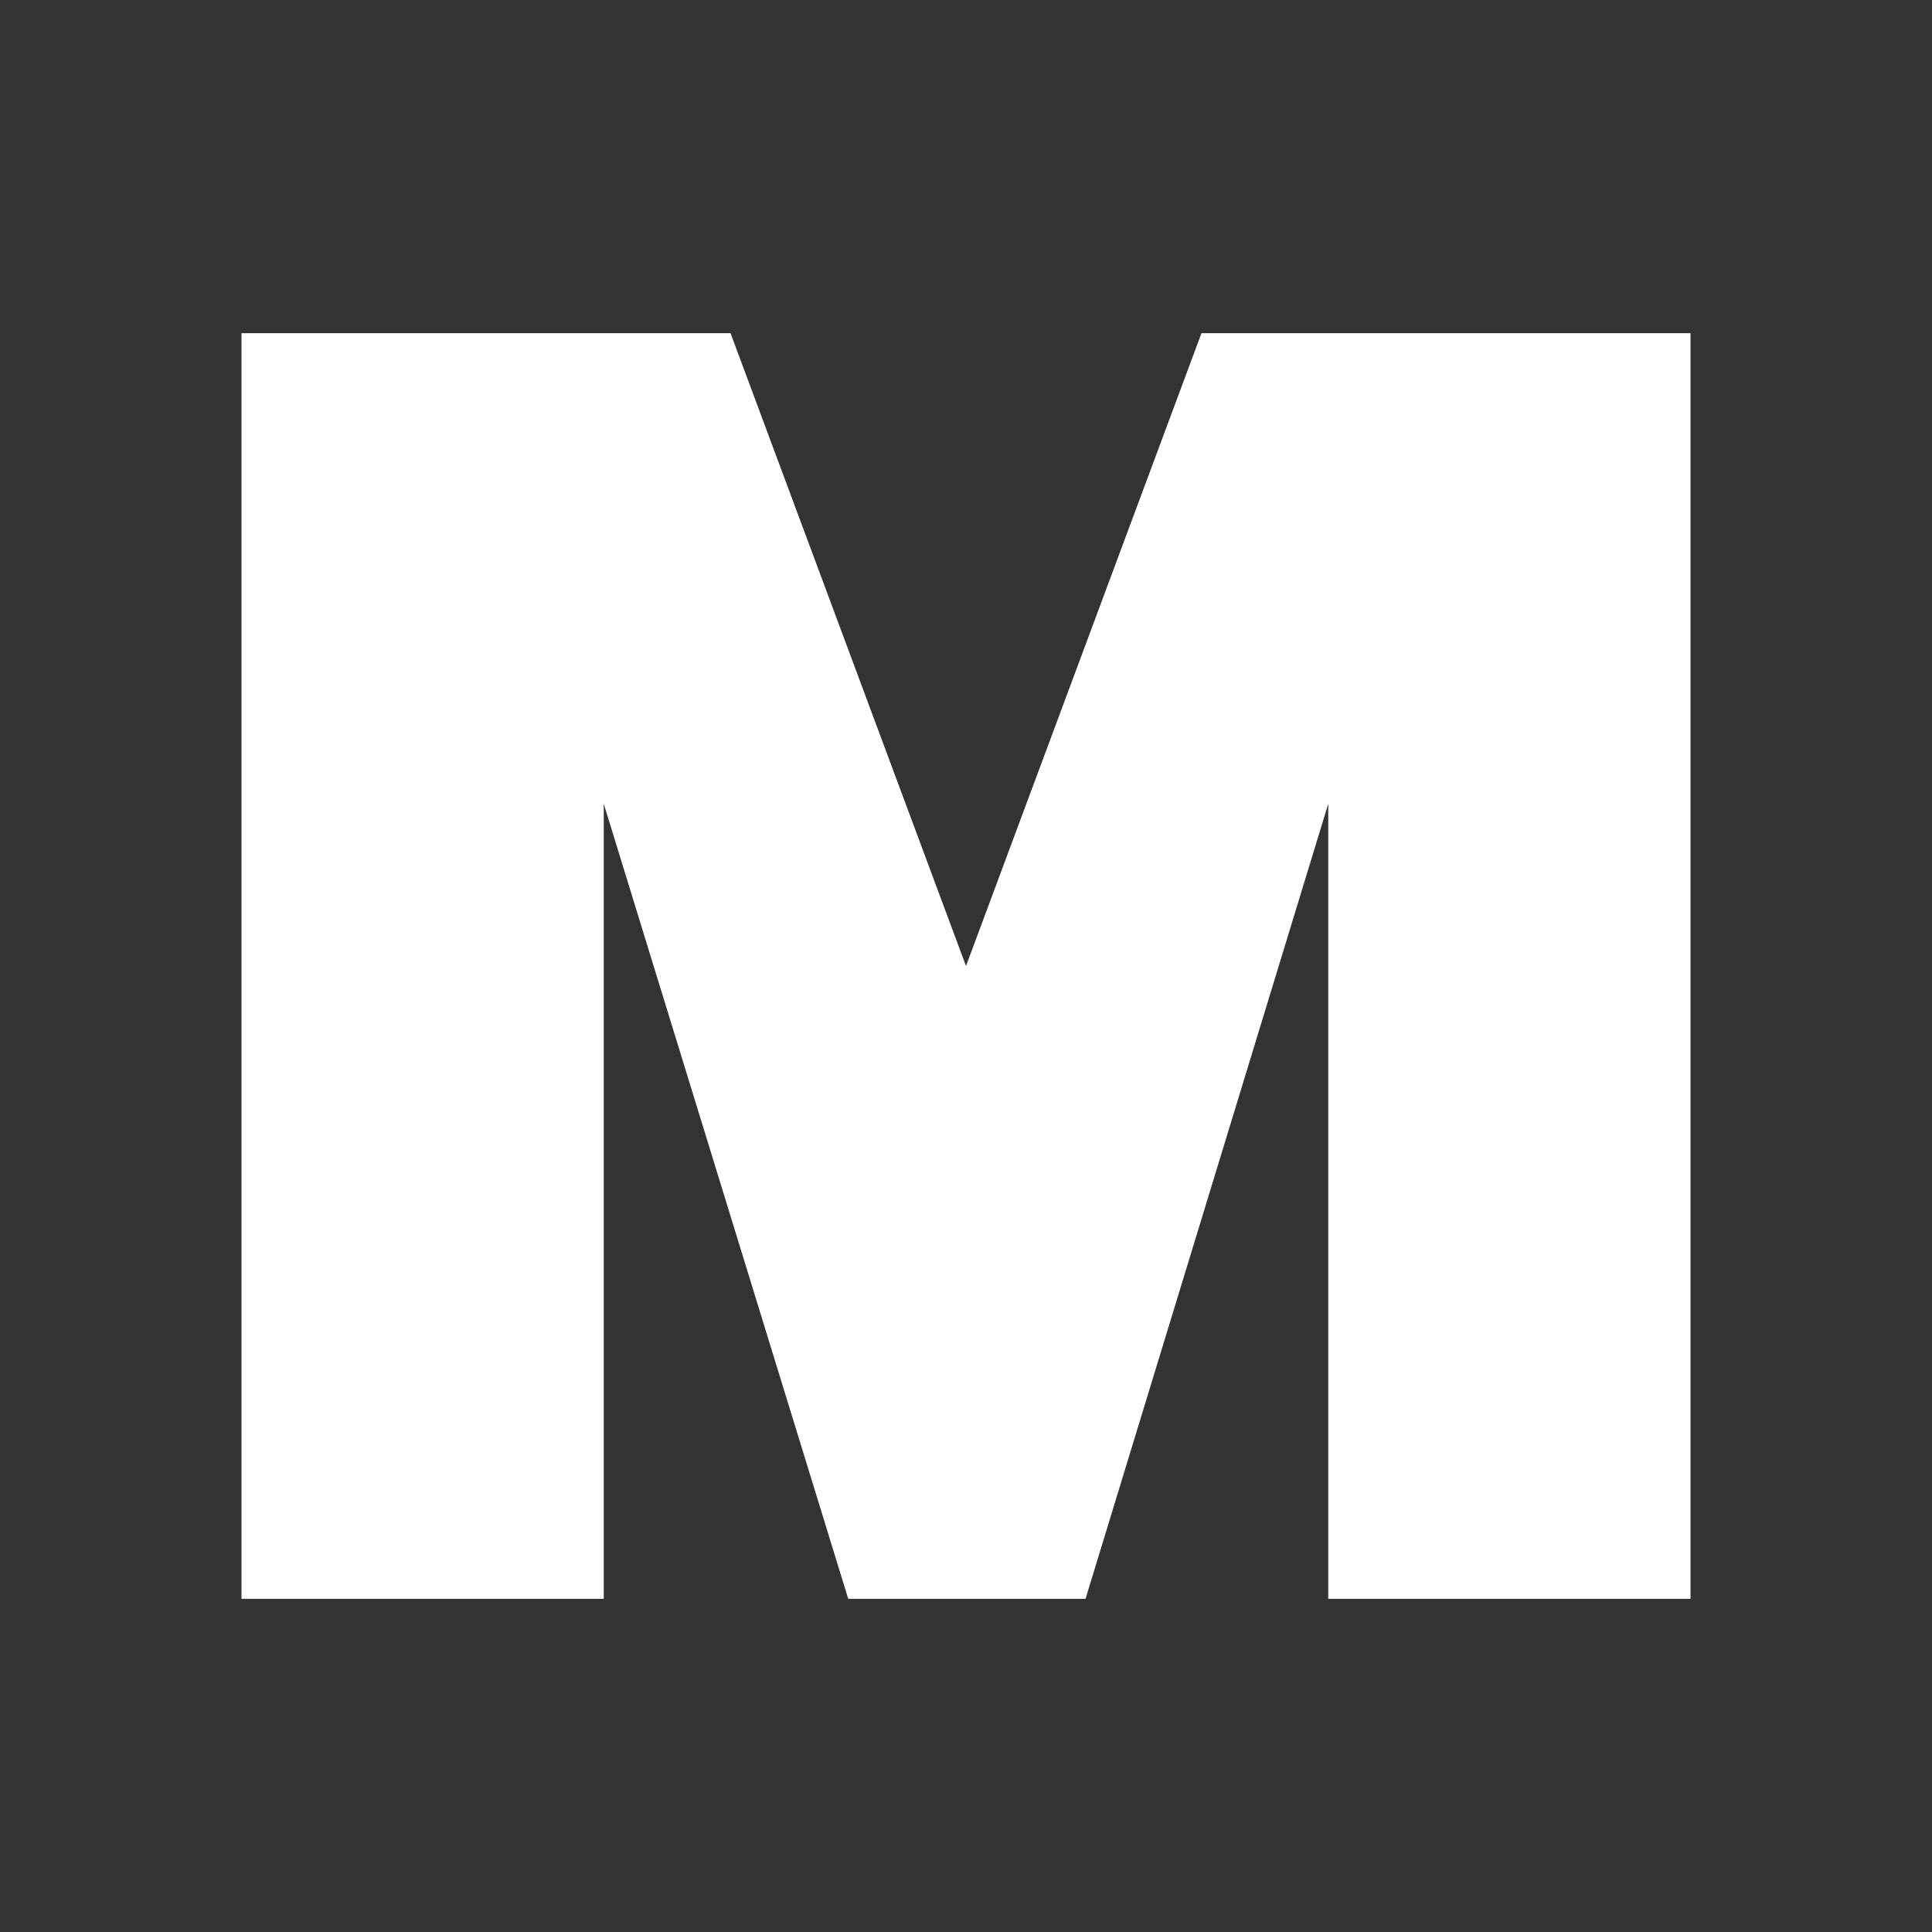 <svg xmlns="http://www.w3.org/2000/svg" width="24" height="24" viewBox="0 0 24 24" fill="none"><rect x="0" y="0" width="24" height="24" fill="#333333" stroke="none"/><rect width="24" height="24" fill="none"/>
<path d="M13.485 19.861L16.5 9.985V19.861H21V4.139H14.925L12 12L9.075 4.139H3V19.861H7.5V9.985L10.537 19.861H13.485Z" fill="white"/>
</svg>
